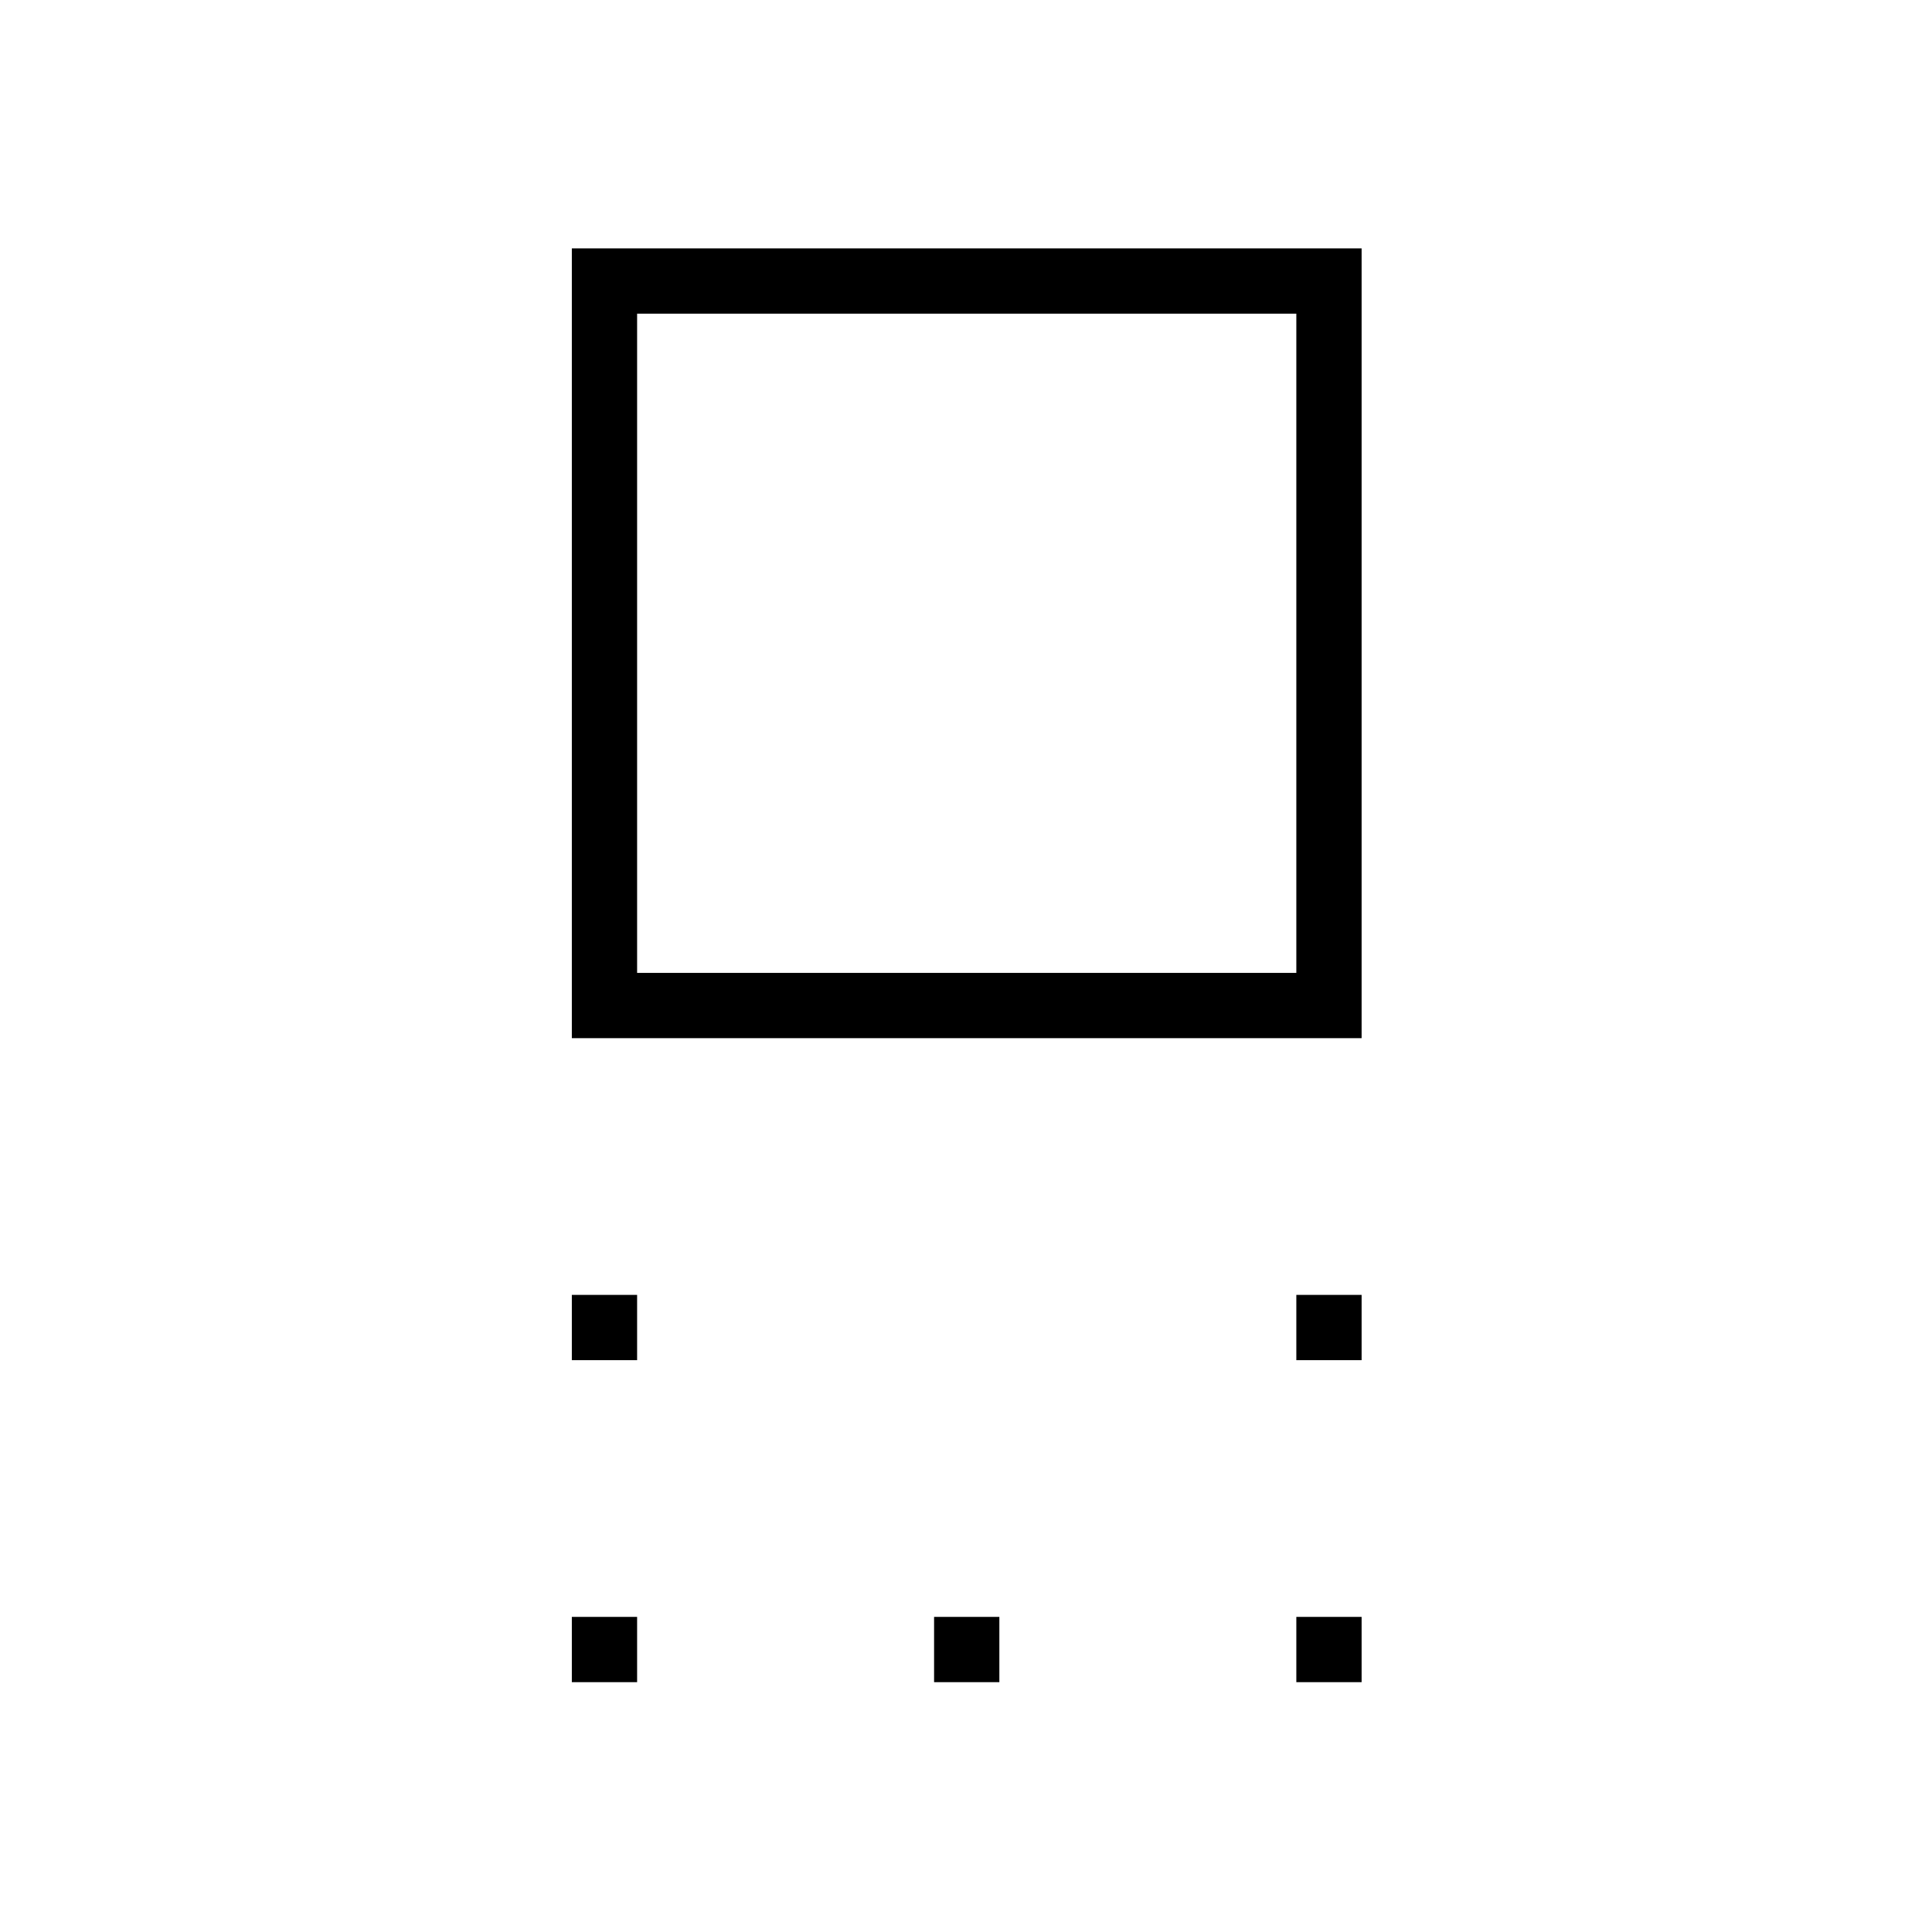 <svg xmlns="http://www.w3.org/2000/svg" height="40" viewBox="0 96 960 960" width="40"><path d="M284.141 611.859V219.423h392.436v392.436H284.141Zm32.436-32.436h327.564V251.859H316.577v327.564Zm327.564 192.436v-32.436h32.436v32.436h-32.436Zm-360 0v-32.436h32.436v32.436h-32.436Zm360 160v-32.436h32.436v32.436h-32.436Zm-180 0v-32.436h32.436v32.436h-32.436Zm-180 0v-32.436h32.436v32.436h-32.436ZM480 416Z"/></svg>